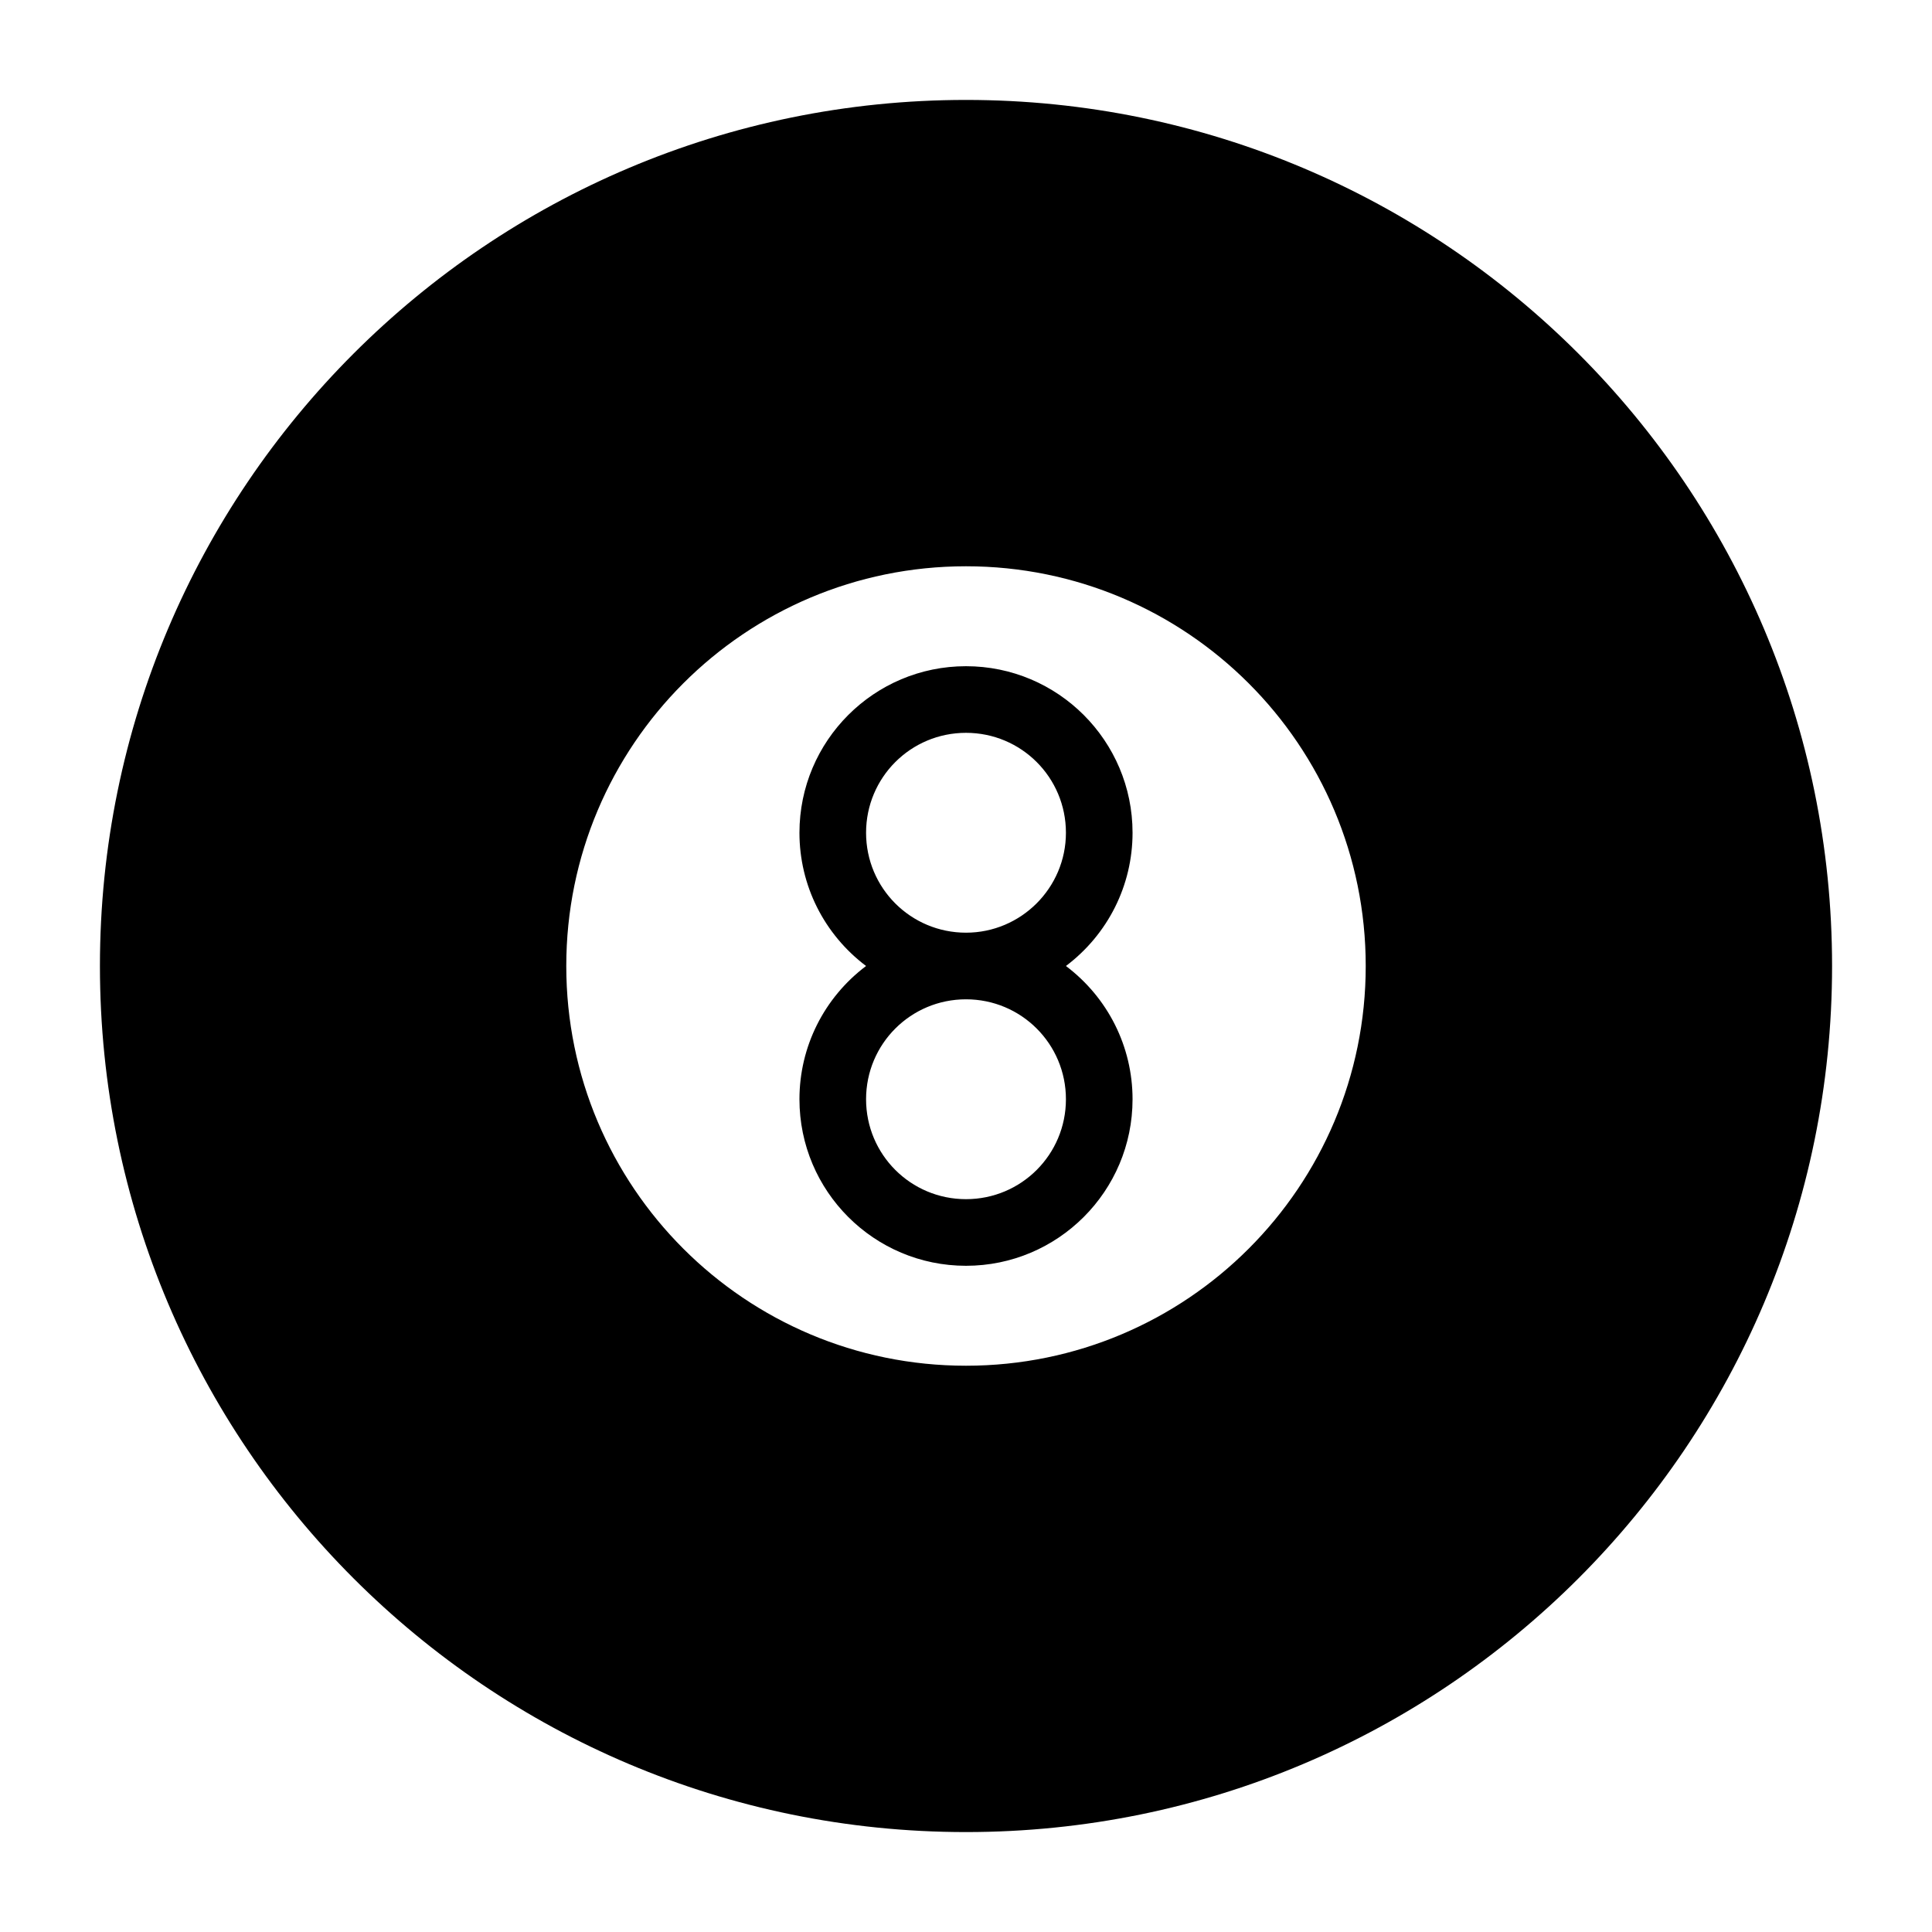 <?xml version="1.0" encoding="UTF-8"?>
<!DOCTYPE svg PUBLIC "-//W3C//DTD SVG 1.1//EN" "http://www.w3.org/Graphics/SVG/1.1/DTD/svg11.dtd">
<svg xmlns="http://www.w3.org/2000/svg" xml:space="preserve" width="580px" height="580px" shape-rendering="geometricPrecision" text-rendering="geometricPrecision" image-rendering="optimizeQuality" fill-rule="nonzero" clip-rule="nonzero" viewBox="0 0 5800 5800" xmlns:xlink="http://www.w3.org/1999/xlink">
	<title>eightball icon</title>
	<desc>eightball icon from the IconExperience.com I-Collection. Copyright by INCORS GmbH (www.incors.com).</desc>
		<path id="curve28"  d="M2900 1700c-663,0 -1200,537 -1200,1200 0,663 537,1200 1200,1200 663,0 1200,-537 1200,-1200 0,-663 -537,-1200 -1200,-1200zm0 -1400c1436,0 2600,1164 2600,2600 0,1436 -1164,2600 -2600,2600 -1436,0 -2600,-1164 -2600,-2600 0,-1436 1164,-2600 2600,-2600zm0 1700c-276,0 -500,224 -500,500 0,158 74,305 200,400 -126,95 -200,242 -200,400 0,276 224,500 500,500 276,0 500,-224 500,-500 0,-158 -74,-305 -200,-400 126,-95 200,-242 200,-400 0,-276 -224,-500 -500,-500zm0 200c166,0 300,134 300,300 0,83 -34,158 -88,212 -54,54 -129,88 -212,88 -166,0 -300,-134 -300,-300 0,-166 134,-300 300,-300zm0 800c166,0 300,134 300,300 0,166 -134,300 -300,300 -166,0 -300,-134 -300,-300 0,-166 134,-300 300,-300z"/>
</svg>